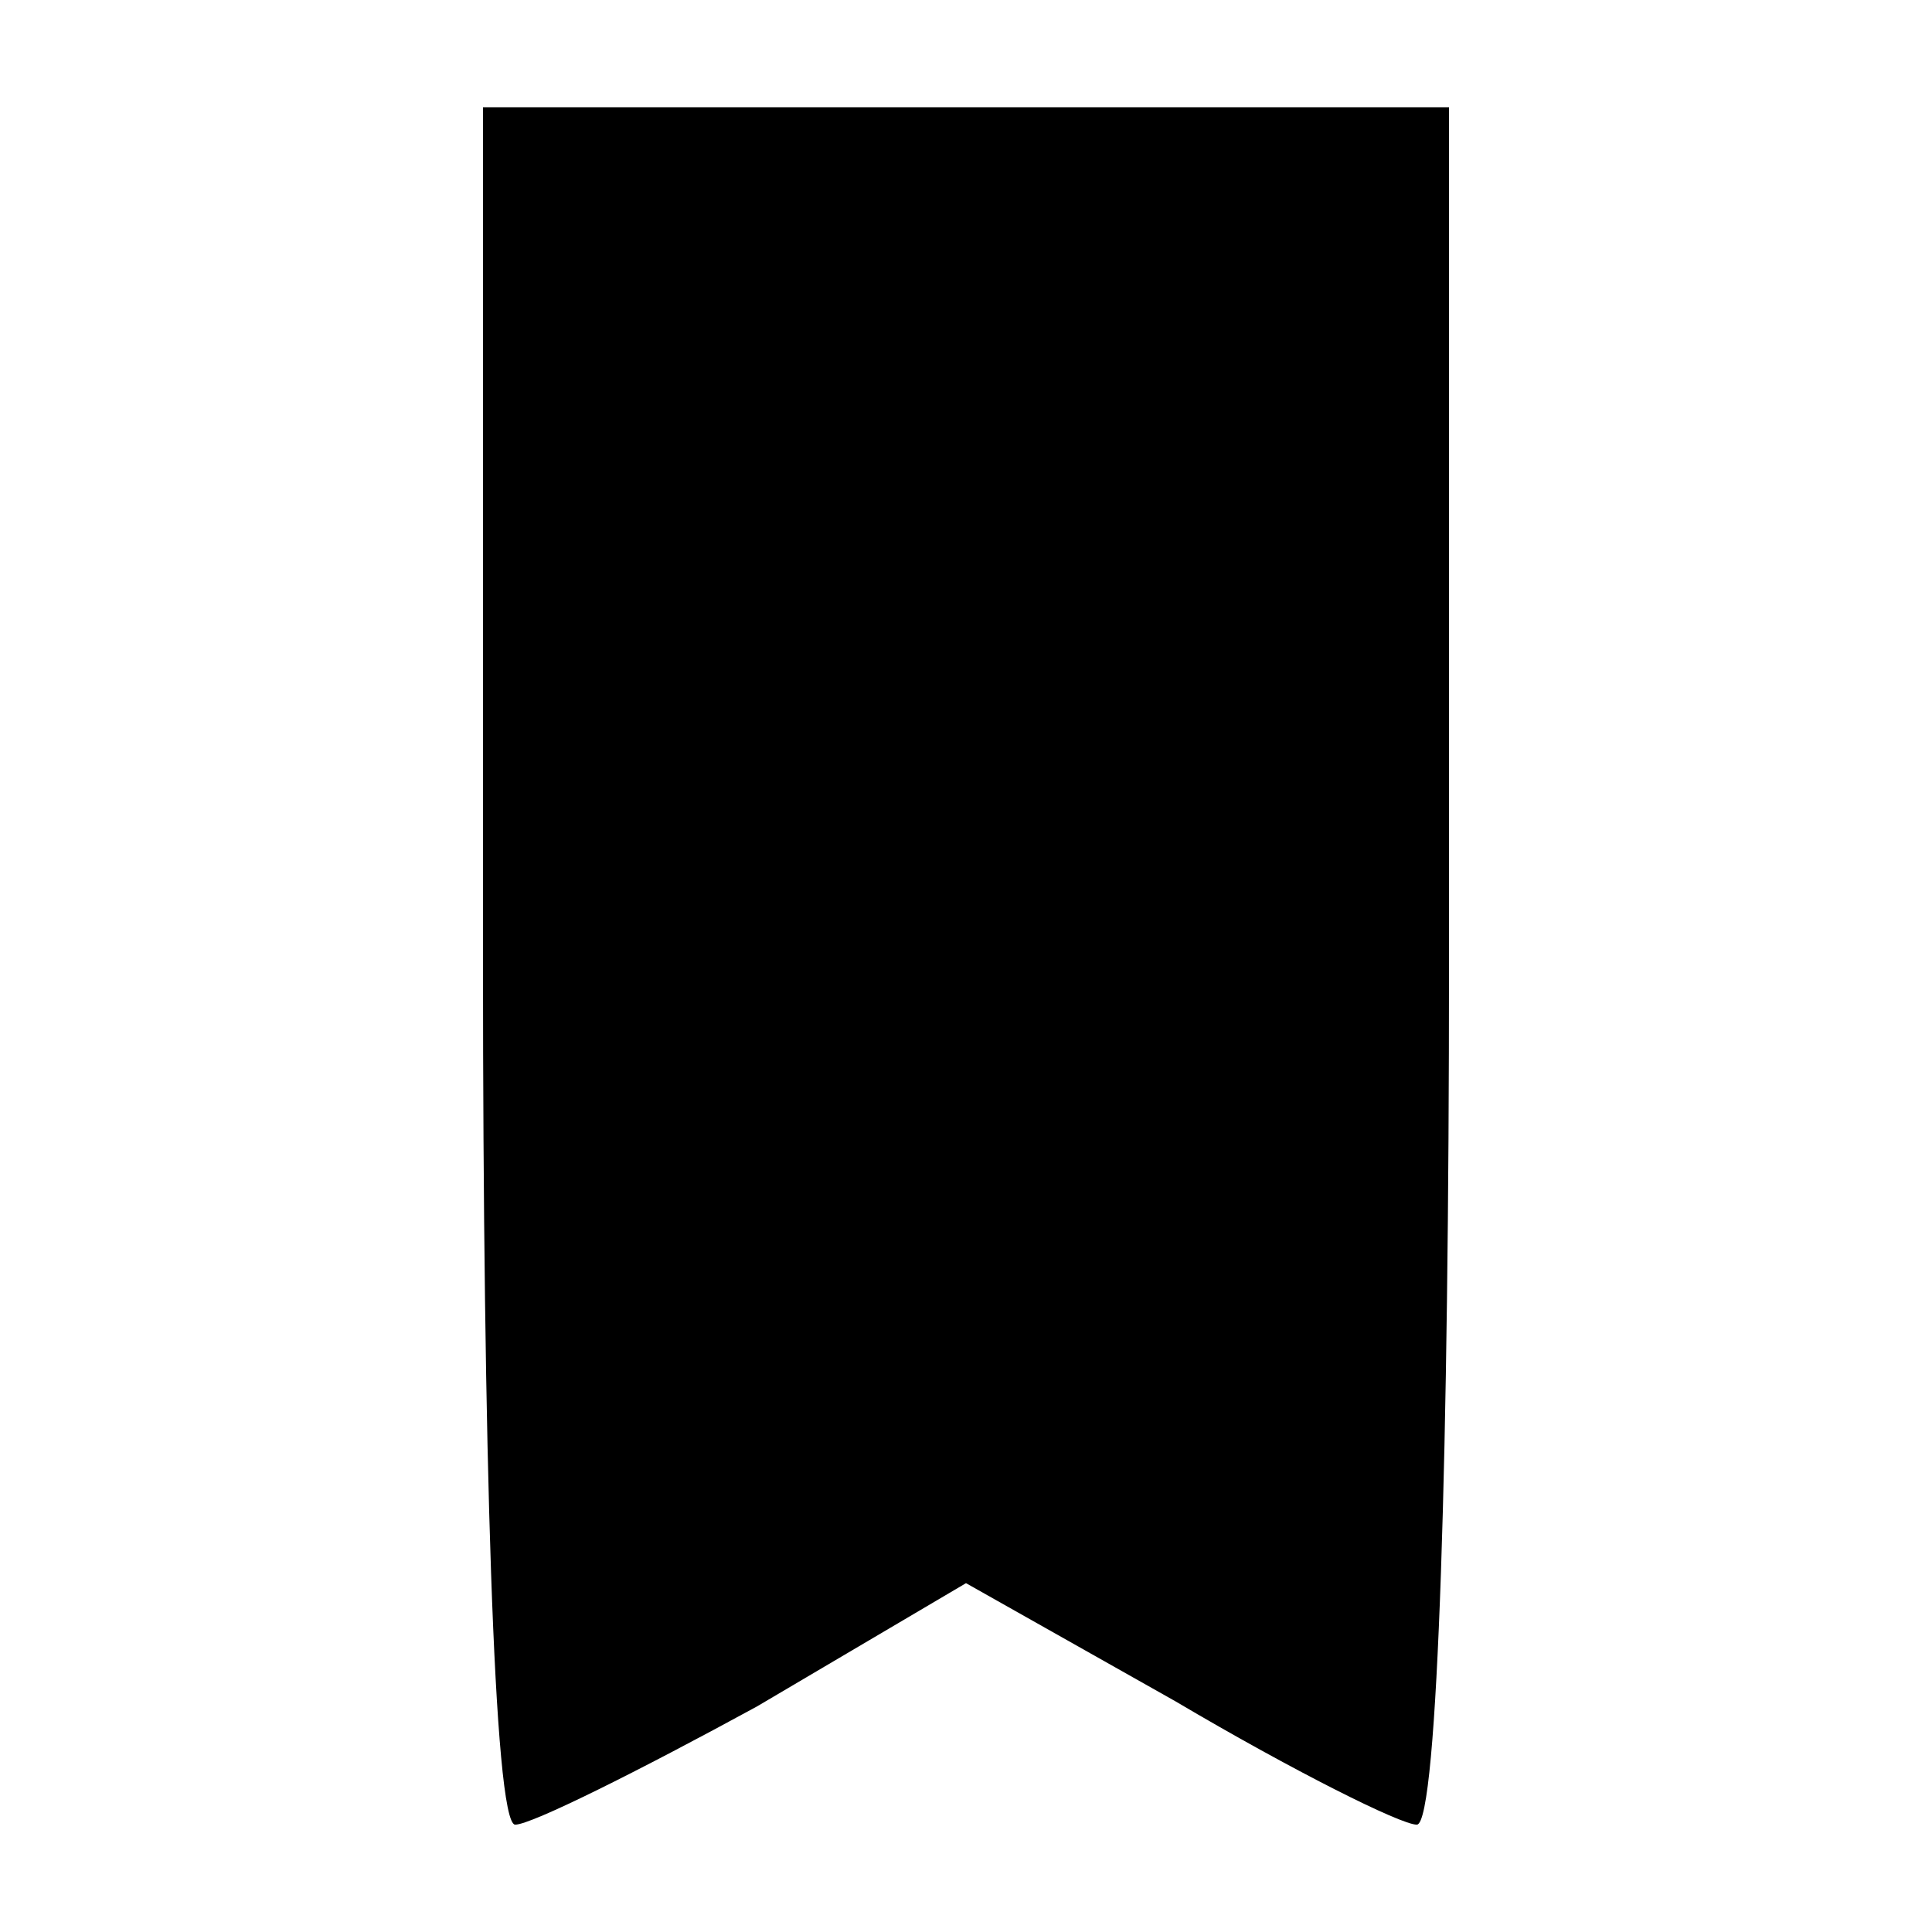 <?xml version="1.0" standalone="no"?>
<!DOCTYPE svg PUBLIC "-//W3C//DTD SVG 20010904//EN"
 "http://www.w3.org/TR/2001/REC-SVG-20010904/DTD/svg10.dtd">
<svg version="1.0" xmlns="http://www.w3.org/2000/svg"
 width="36pt" height="36pt" viewBox="0 0 36 36"
 preserveAspectRatio="xMidYMid meet">

<g transform="translate(0,36) scale(0.1,-0.1)"
fill="#000000" stroke="none">
<path d="M90 180 c0 -88 2 -160 6 -160 3 0 23 10 45 22 l39 23 39 -22 c22 -13
42 -23 45 -23 4 0 6 72 6 160 l0 160 -90 0 -90 0 0 -160z"/>
</g>
</svg>
